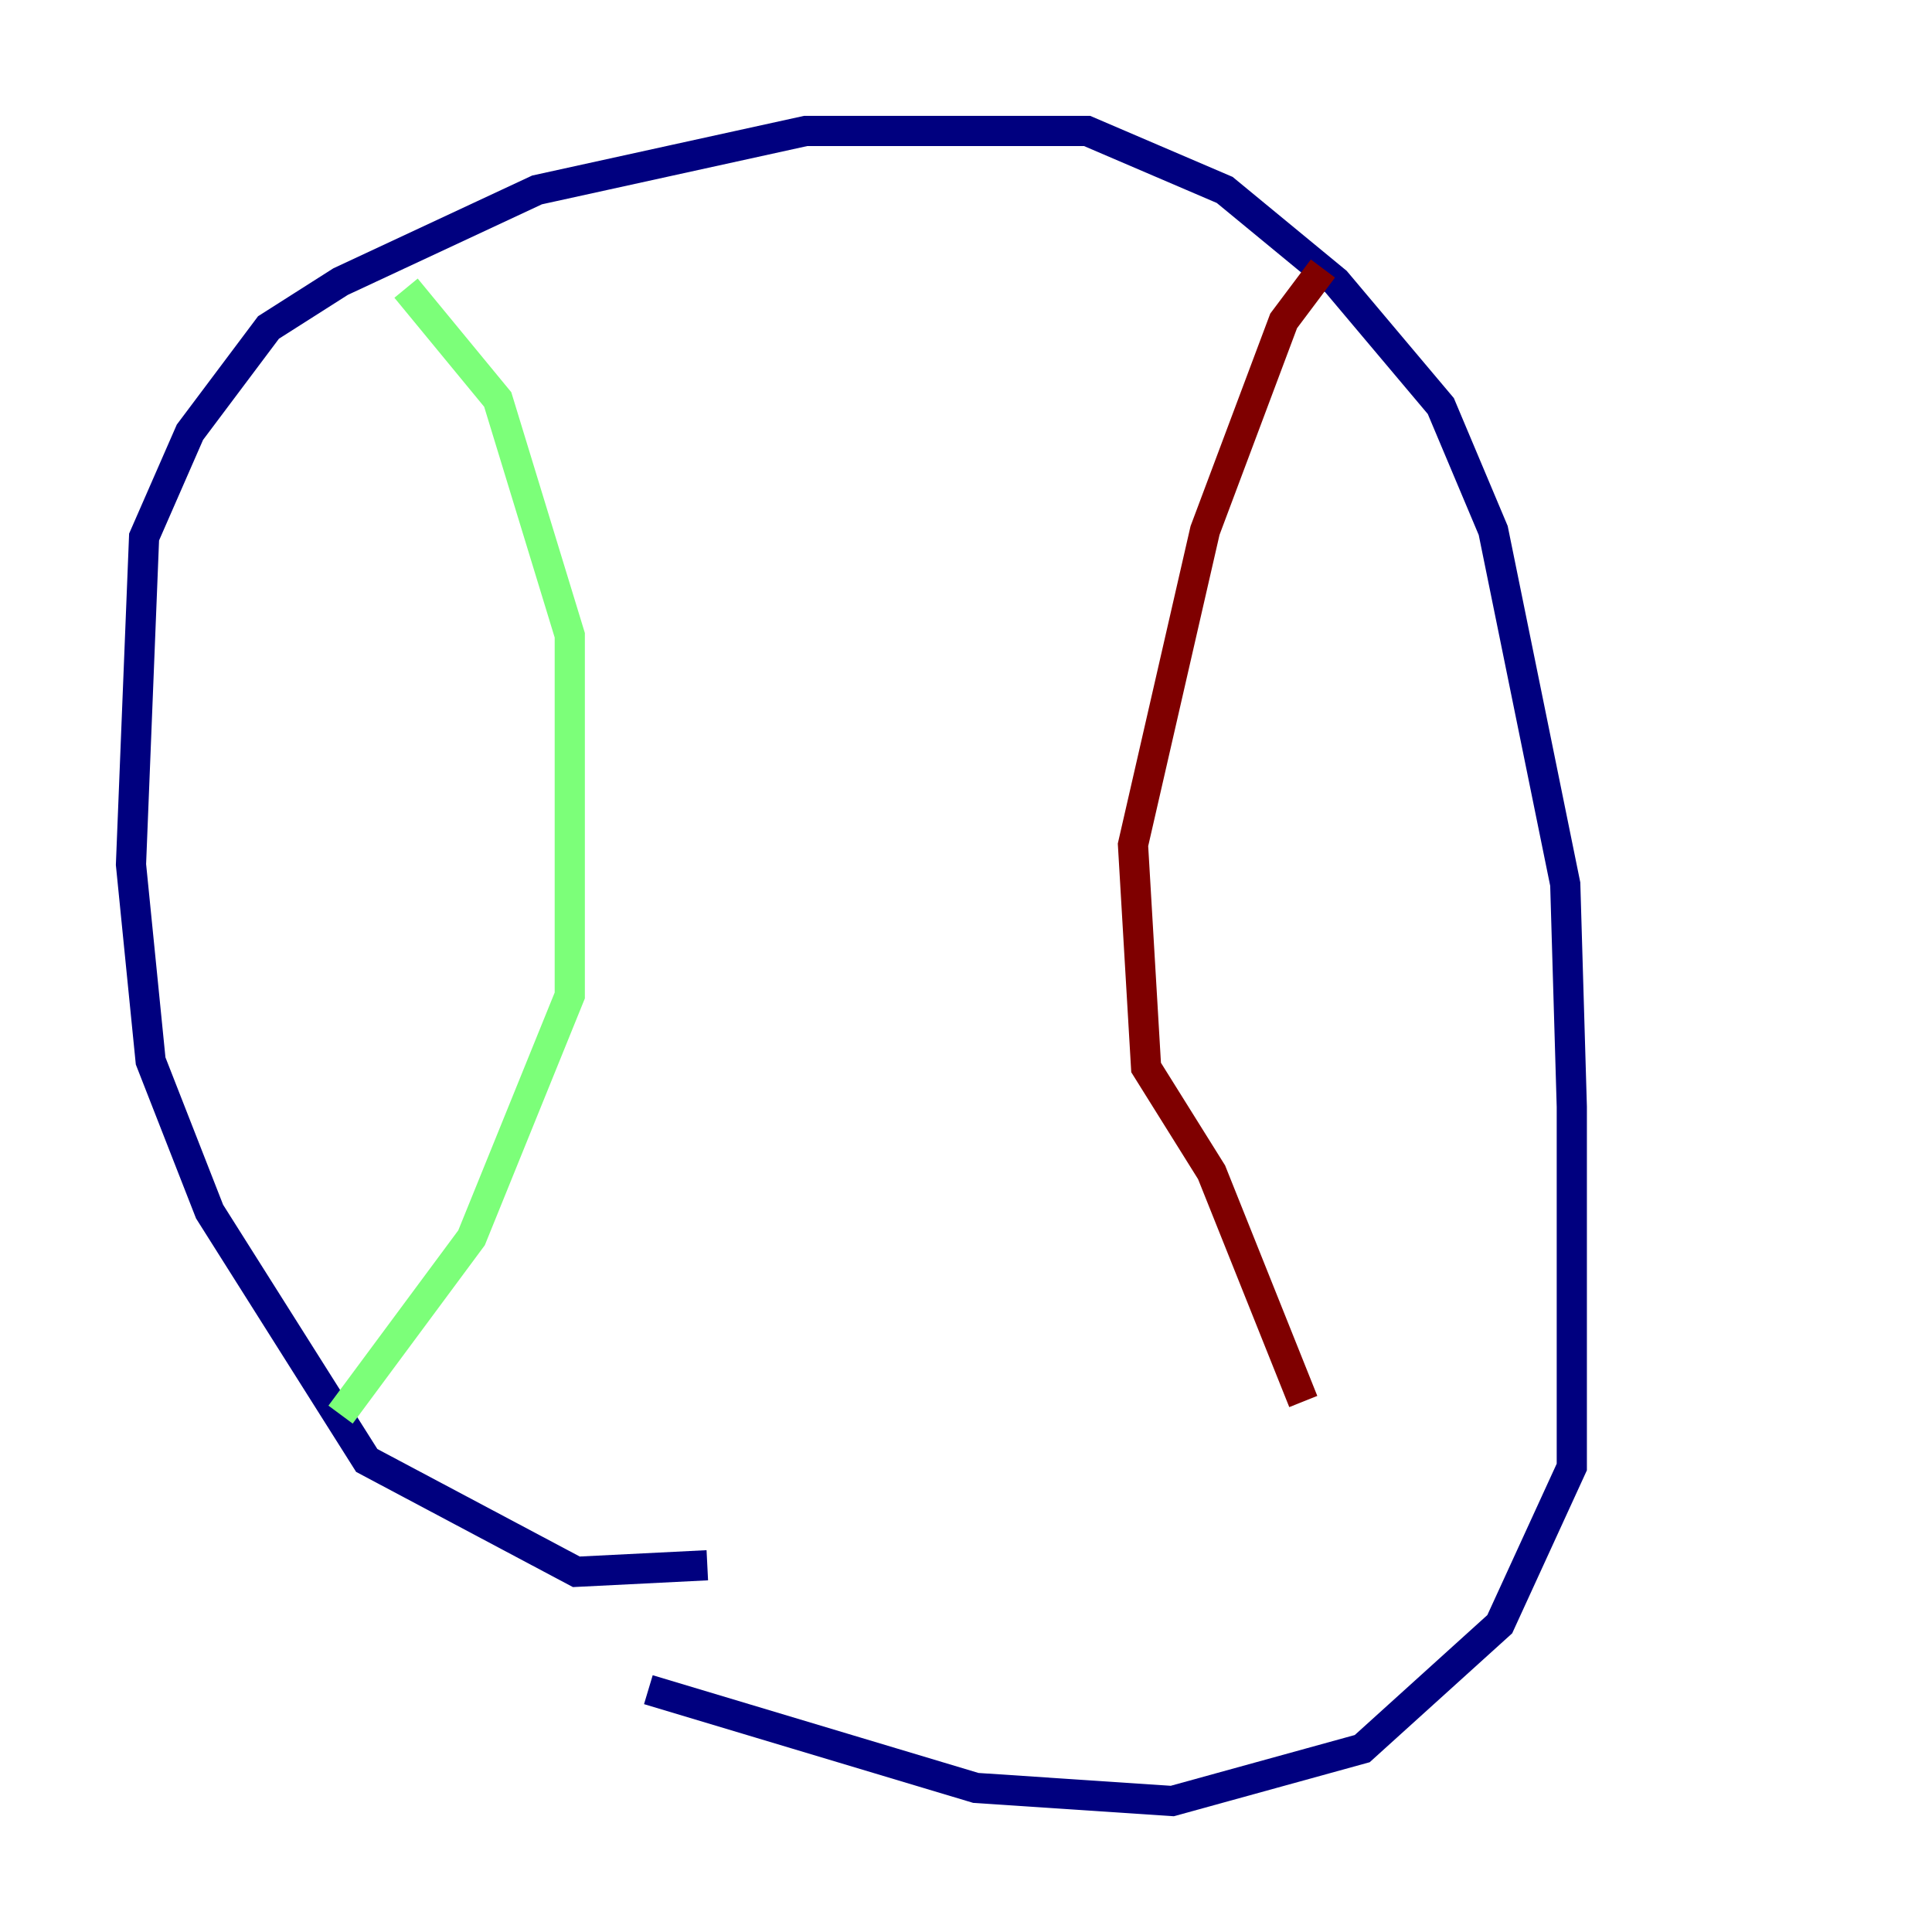 <?xml version="1.0" encoding="utf-8" ?>
<svg baseProfile="tiny" height="128" version="1.2" viewBox="0,0,128,128" width="128" xmlns="http://www.w3.org/2000/svg" xmlns:ev="http://www.w3.org/2001/xml-events" xmlns:xlink="http://www.w3.org/1999/xlink"><defs /><polyline fill="none" points="46.861,103.702 38.183,104.136 24.298,96.759 13.885,80.271 9.98,70.291 8.678,57.275 9.546,35.58 12.583,28.637 17.79,21.695 22.563,18.658 35.58,12.583 53.37,8.678 72.027,8.678 81.139,12.583 88.515,18.658 95.458,26.902 98.929,35.146 103.702,58.576 104.136,73.329 104.136,97.193 99.363,107.607 90.251,115.851 77.668,119.322 64.651,118.454 42.956,111.946" stroke="#00007f" stroke-width="2" /><polyline fill="none" points="26.902,19.091 32.976,26.468 37.749,42.088 37.749,65.953 31.241,82.007 22.563,93.722" stroke="#7cff79" stroke-width="2" /><polyline fill="none" points="87.647,17.79 85.044,21.261 79.837,35.146 75.064,55.973 75.932,70.725 80.271,77.668 86.346,92.854" stroke="#7f0000" stroke-width="2" /></svg>